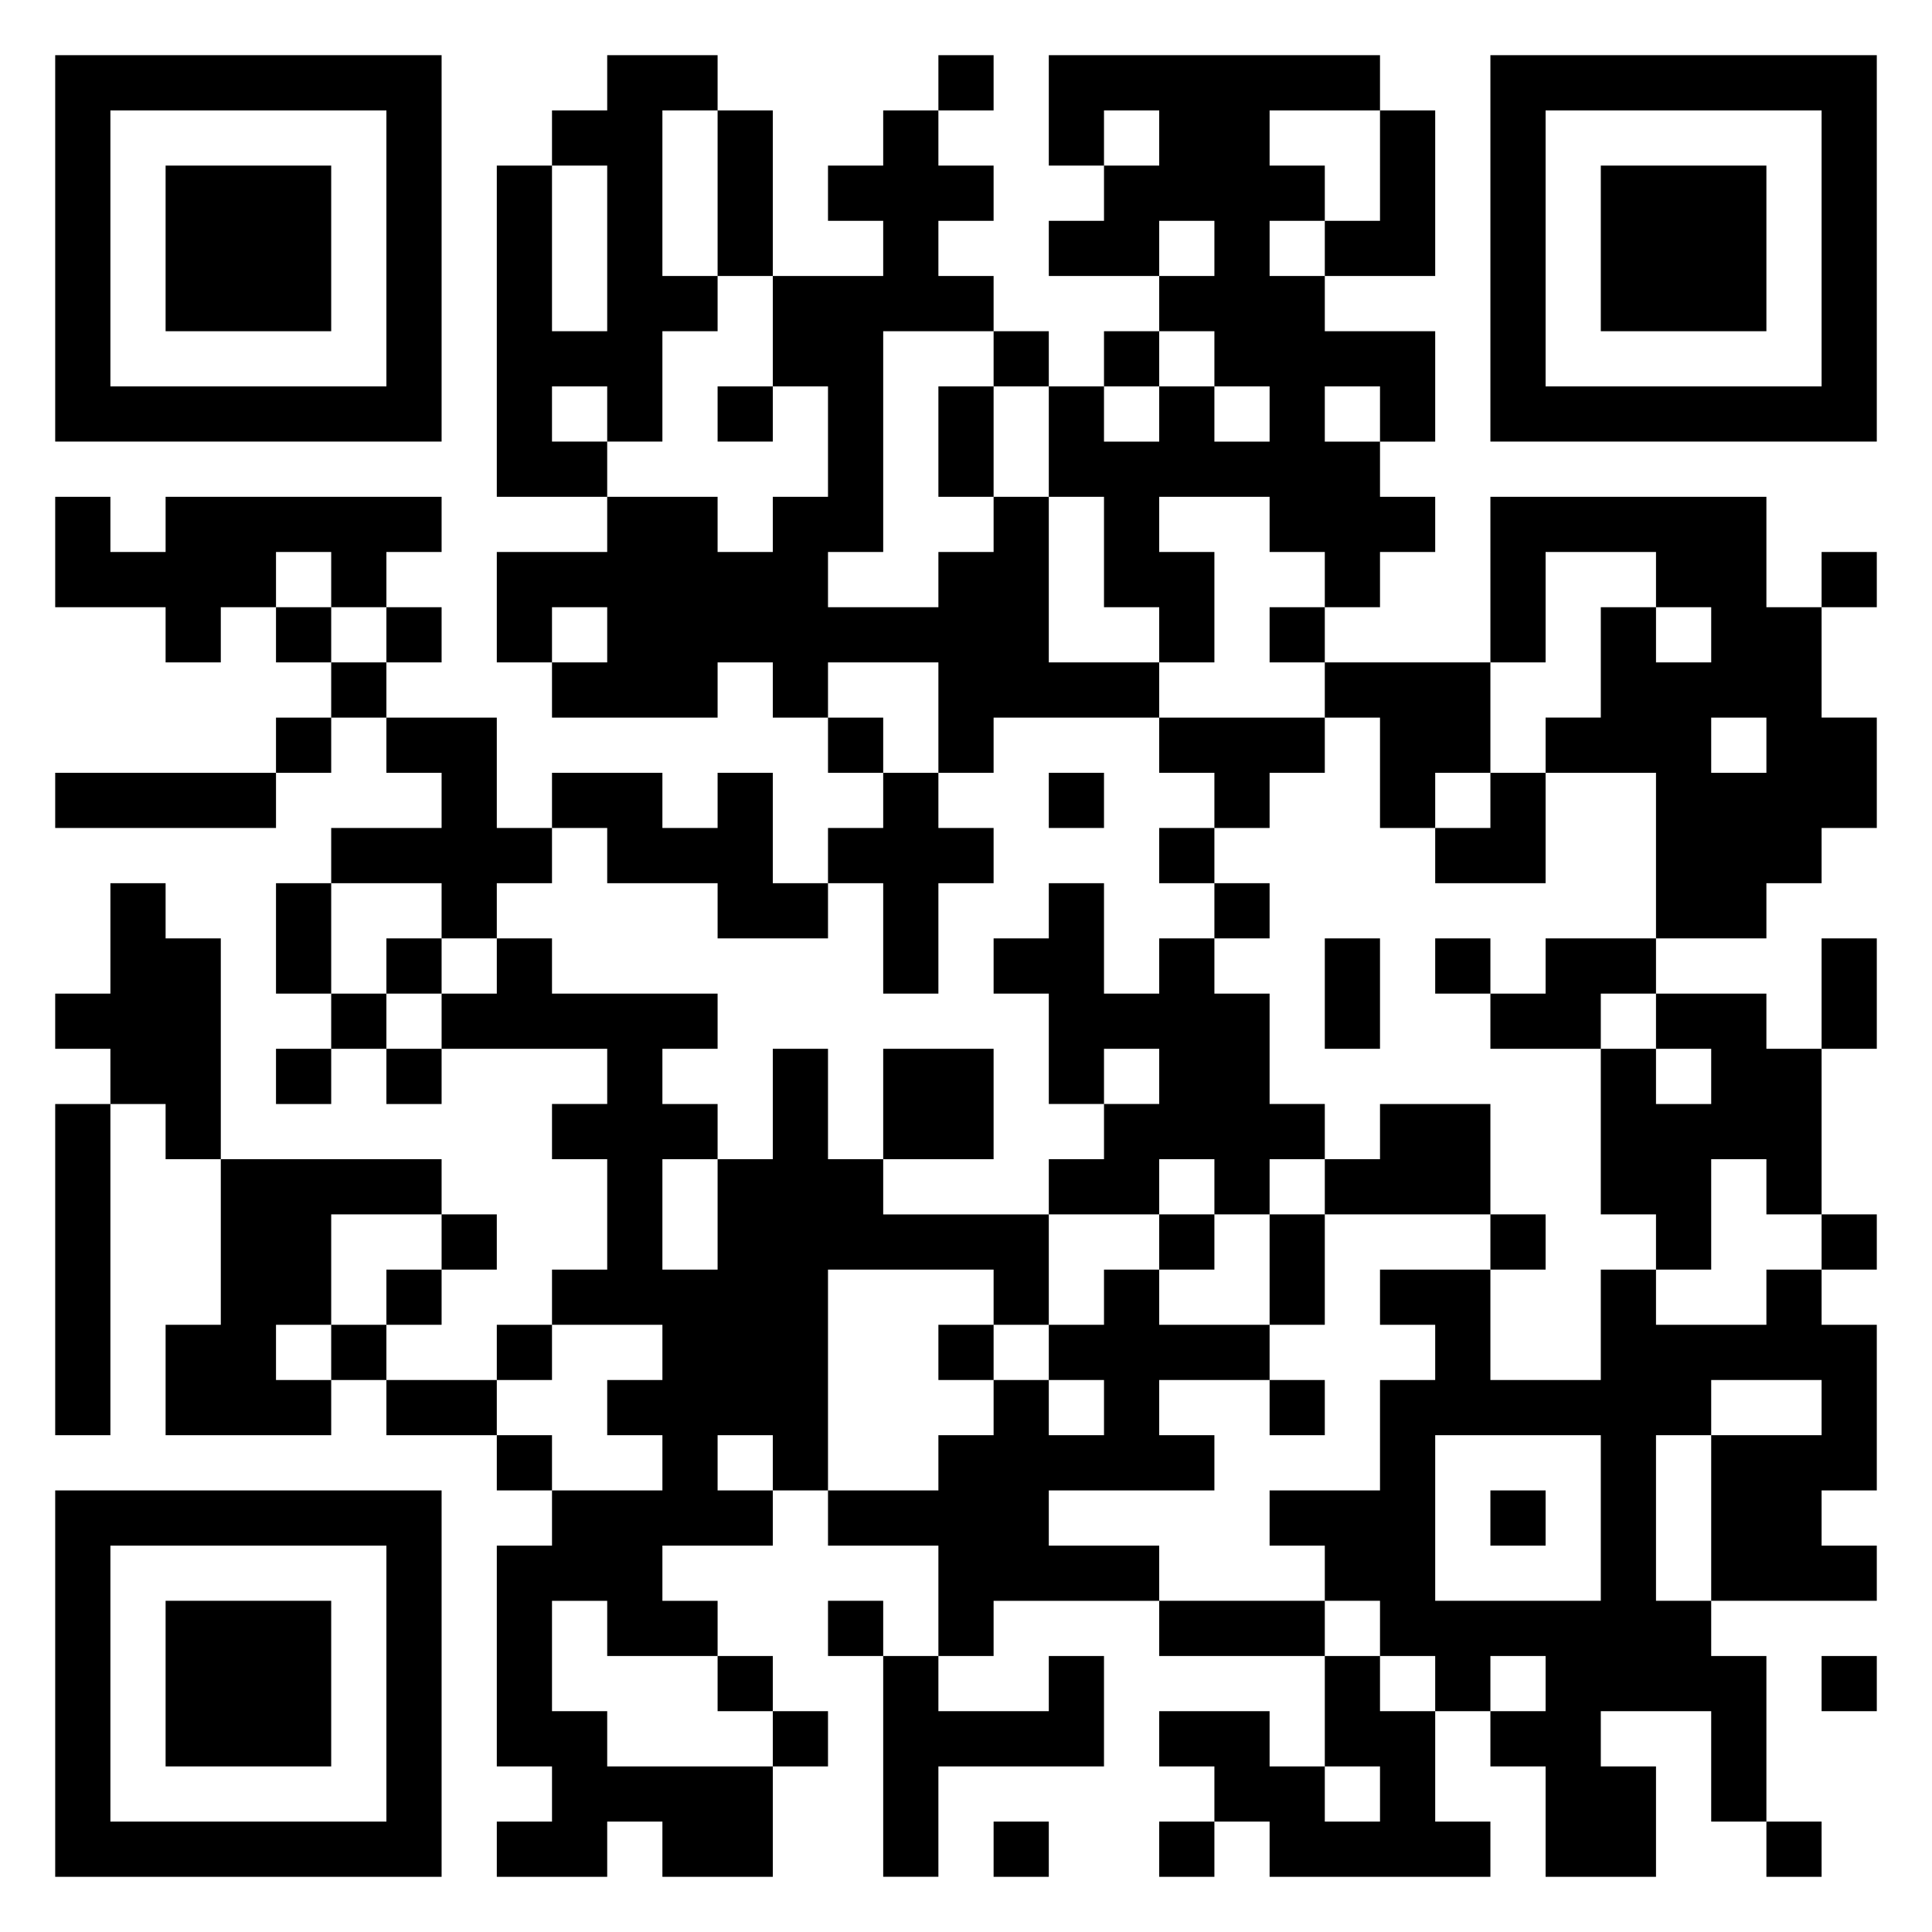 <svg xmlns="http://www.w3.org/2000/svg" viewBox="0 0 35 35"><path d="M1 1h7v7h-7zM11 1h2v1h-1v3h1v1h-1v2h-1v-1h-1v1h1v1h-2v-6h1v3h1v-3h-1v-1h1zM17 1h1v1h-1zM19 1h6v1h-2v1h1v1h-1v1h1v1h2v2h-1v-1h-1v1h1v1h1v1h-1v1h-1v-1h-1v-1h-2v1h1v2h-1v-1h-1v-2h-1v-2h1v1h1v-1h1v1h1v-1h-1v-1h-1v-1h1v-1h-1v1h-2v-1h1v-1h1v-1h-1v1h-1zM27 1h7v7h-7zM2 2v5h5v-5zM13 2h1v3h-1zM16 2h1v1h1v1h-1v1h1v1h-2v4h-1v1h2v-1h1v-1h1v3h2v1h-3v1h-1v-2h-2v1h-1v-1h-1v1h-3v-1h1v-1h-1v1h-1v-2h2v-1h2v1h1v-1h1v-2h-1v-2h2v-1h-1v-1h1zM25 2h1v3h-2v-1h1zM28 2v5h5v-5zM3 3h3v3h-3zM29 3h3v3h-3zM18 6h1v1h-1zM20 6h1v1h-1zM13 7h1v1h-1zM17 7h1v2h-1zM1 9h1v1h1v-1h5v1h-1v1h-1v-1h-1v1h-1v1h-1v-1h-2zM27 9h5v2h1v2h1v2h-1v1h-1v1h-2v-3h-2v-1h1v-2h1v1h1v-1h-1v-1h-2v2h-1zM33 10h1v1h-1zM5 11h1v1h-1zM7 11h1v1h-1zM23 11h1v1h-1zM6 12h1v1h-1zM24 12h3v2h-1v1h-1v-2h-1zM5 13h1v1h-1zM7 13h2v2h1v1h-1v1h-1v-1h-2v-1h2v-1h-1zM15 13h1v1h-1zM21 13h3v1h-1v1h-1v-1h-1zM31 13v1h1v-1zM1 14h4v1h-4zM10 14h2v1h1v-1h1v2h1v1h-2v-1h-2v-1h-1zM16 14h1v1h1v1h-1v2h-1v-2h-1v-1h1zM19 14h1v1h-1zM27 14h1v2h-2v-1h1zM21 15h1v1h-1zM2 16h1v1h1v4h-1v-1h-1v-1h-1v-1h1zM5 16h1v2h-1zM19 16h1v2h1v-1h1v1h1v2h1v1h-1v1h-1v-1h-1v1h-2v-1h1v-1h1v-1h-1v1h-1v-2h-1v-1h1zM22 16h1v1h-1zM7 17h1v1h-1zM9 17h1v1h3v1h-1v1h1v1h-1v2h1v-2h1v-2h1v2h1v1h3v2h-1v-1h-3v4h-1v-1h-1v1h1v1h-2v1h1v1h-2v-1h-1v2h1v1h3v2h-2v-1h-1v1h-2v-1h1v-1h-1v-4h1v-1h2v-1h-1v-1h1v-1h-2v-1h1v-2h-1v-1h1v-1h-3v-1h1zM24 17h1v2h-1zM26 17h1v1h-1zM28 17h2v1h-1v1h-2v-1h1zM33 17h1v2h-1zM6 18h1v1h-1zM30 18h2v1h1v3h-1v-1h-1v2h-1v-1h-1v-3h1v1h1v-1h-1zM5 19h1v1h-1zM7 19h1v1h-1zM16 19h2v2h-2zM1 20h1v6h-1zM25 20h2v2h-3v-1h1zM4 21h4v1h-2v2h-1v1h1v1h-3v-2h1zM8 22h1v1h-1zM21 22h1v1h-1zM23 22h1v2h-1zM27 22h1v1h-1zM33 22h1v1h-1zM7 23h1v1h-1zM20 23h1v1h2v1h-2v1h1v1h-3v1h2v1h-3v1h-1v-2h-2v-1h2v-1h1v-1h1v1h1v-1h-1v-1h1zM25 23h2v2h2v-2h1v1h2v-1h1v1h1v3h-1v1h1v1h-3v-3h2v-1h-2v1h-1v3h1v1h1v3h-1v-2h-2v1h1v2h-2v-2h-1v-1h1v-1h-1v1h-1v-1h-1v-1h-1v-1h-1v-1h2v-2h1v-1h-1zM6 24h1v1h-1zM9 24h1v1h-1zM17 24h1v1h-1zM7 25h2v1h-2zM23 25h1v1h-1zM9 26h1v1h-1zM26 26v3h3v-3zM1 27h7v7h-7zM27 27h1v1h-1zM2 28v5h5v-5zM3 29h3v3h-3zM15 29h1v1h-1zM21 29h3v1h-3zM13 30h1v1h-1zM16 30h1v1h2v-1h1v2h-3v2h-1zM24 30h1v1h1v2h1v1h-4v-1h-1v-1h-1v-1h2v1h1v1h1v-1h-1zM33 30h1v1h-1zM14 31h1v1h-1zM18 33h1v1h-1zM21 33h1v1h-1zM32 33h1v1h-1z"/></svg>